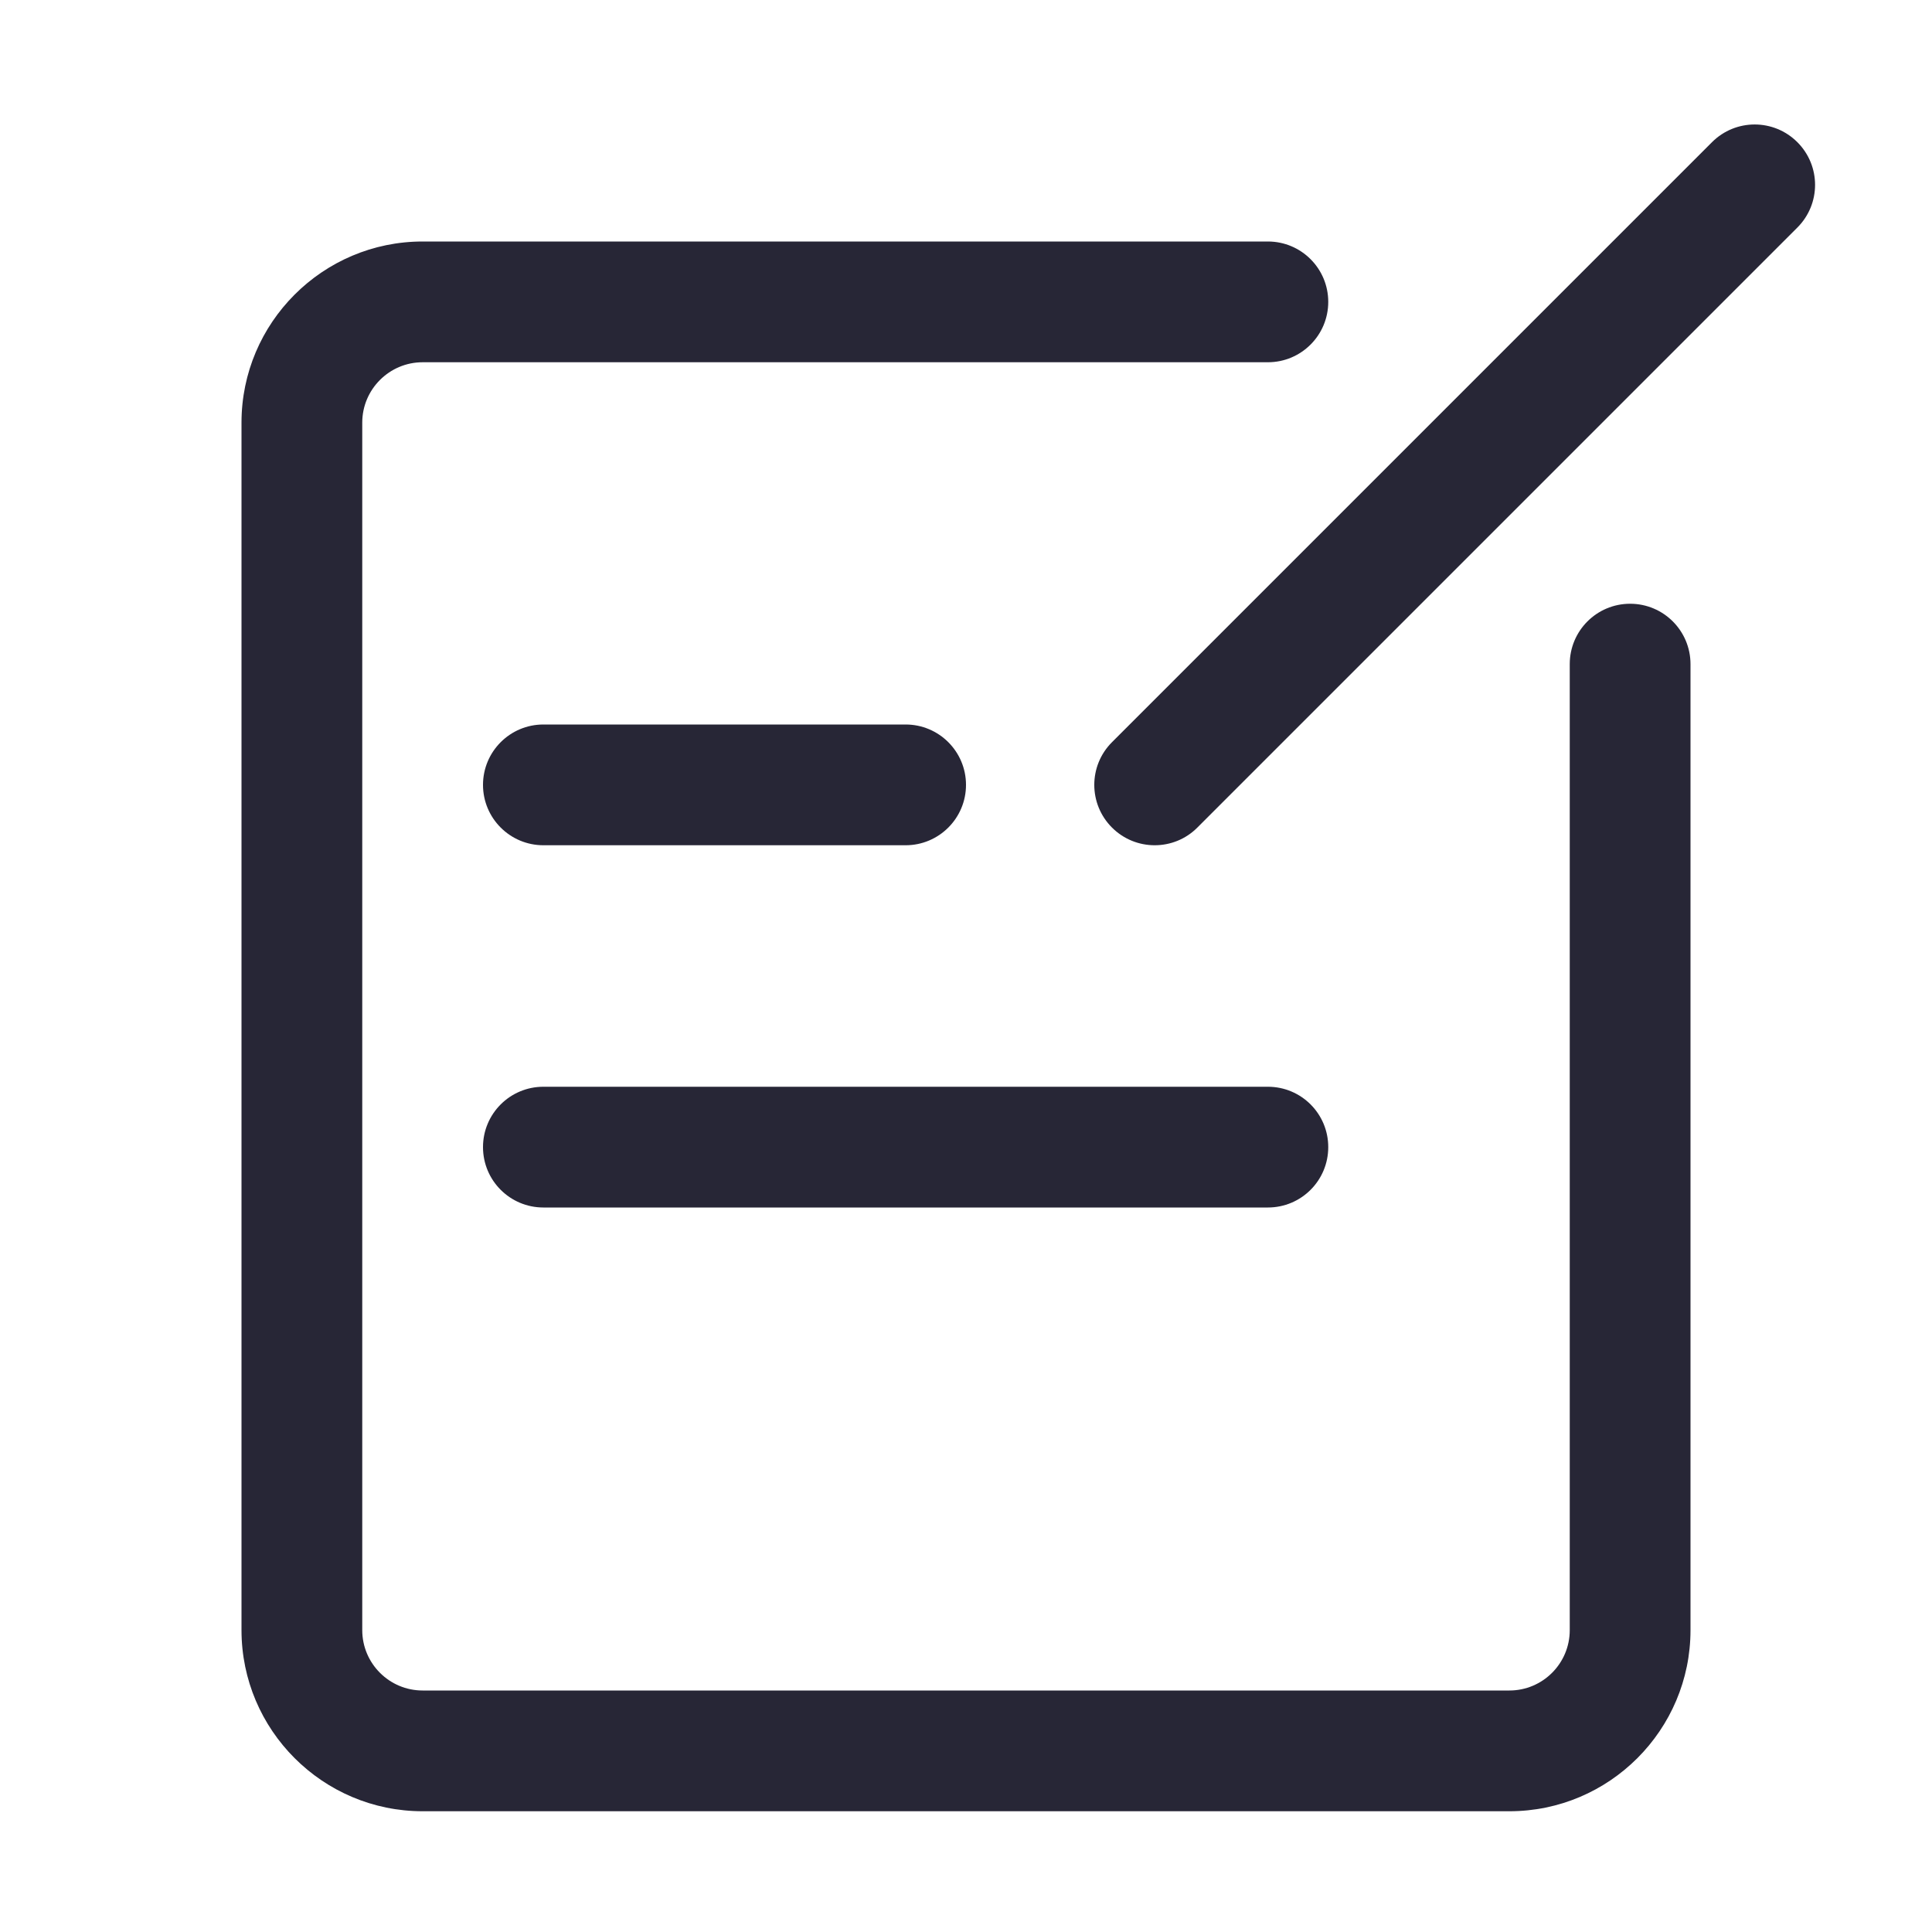 <?xml version="1.0" encoding="utf-8"?>
<!DOCTYPE svg PUBLIC "-//W3C//DTD SVG 1.1//EN" "http://www.w3.org/Graphics/SVG/1.1/DTD/svg11.dtd">
<svg version="1.1" id="图形" xmlns="http://www.w3.org/2000/svg" xmlns:xlink="http://www.w3.org/1999/xlink" x="0px" y="0px" width="1024px" height="1024px" viewBox="0 0 1024 1024" enable-background="new 0 0 1024 1024" xml:space="preserve">
  <path fill="#272636" d="M800-148 224-148c-52.928 0-96 43.072-96 96L128 588c0 52.928 43.072 96 96 96l448 0c17.696 0 32-14.336 32-32s-14.304-32-32-32L224 620C206.368 620 192 605.632 192 588l0-640c0-17.664 14.368-32 32-32l576 0c17.664 0 32 14.336 32 32L832 460c0 17.664 14.304 32 32 32s32-14.336 32-32l0-512C896-104.928 852.928-148 800-148zM612 364c-8.192 0-16.384 3.136-22.624 9.376-12.512 12.512-12.512 32.736 0 45.248l318.016 318.016c12.512 12.512 32.736 12.512 45.248 0s12.512-32.736 0-45.248l-318.016-318.016C628.384 367.104 620.192 364 612 364zM480 364 288 364c-17.664 0-32 14.336-32 32s14.336 32 32 32l192 0c17.664 0 32-14.336 32-32S497.664 364 480 364zM672 172 288 172c-17.664 0-32 14.304-32 32s14.336 32 32 32l384 0c17.696 0 32-14.304 32-32S689.696 172 672 172z" transform="translate(0, 812) scale(1, -1)"/>
</svg>

